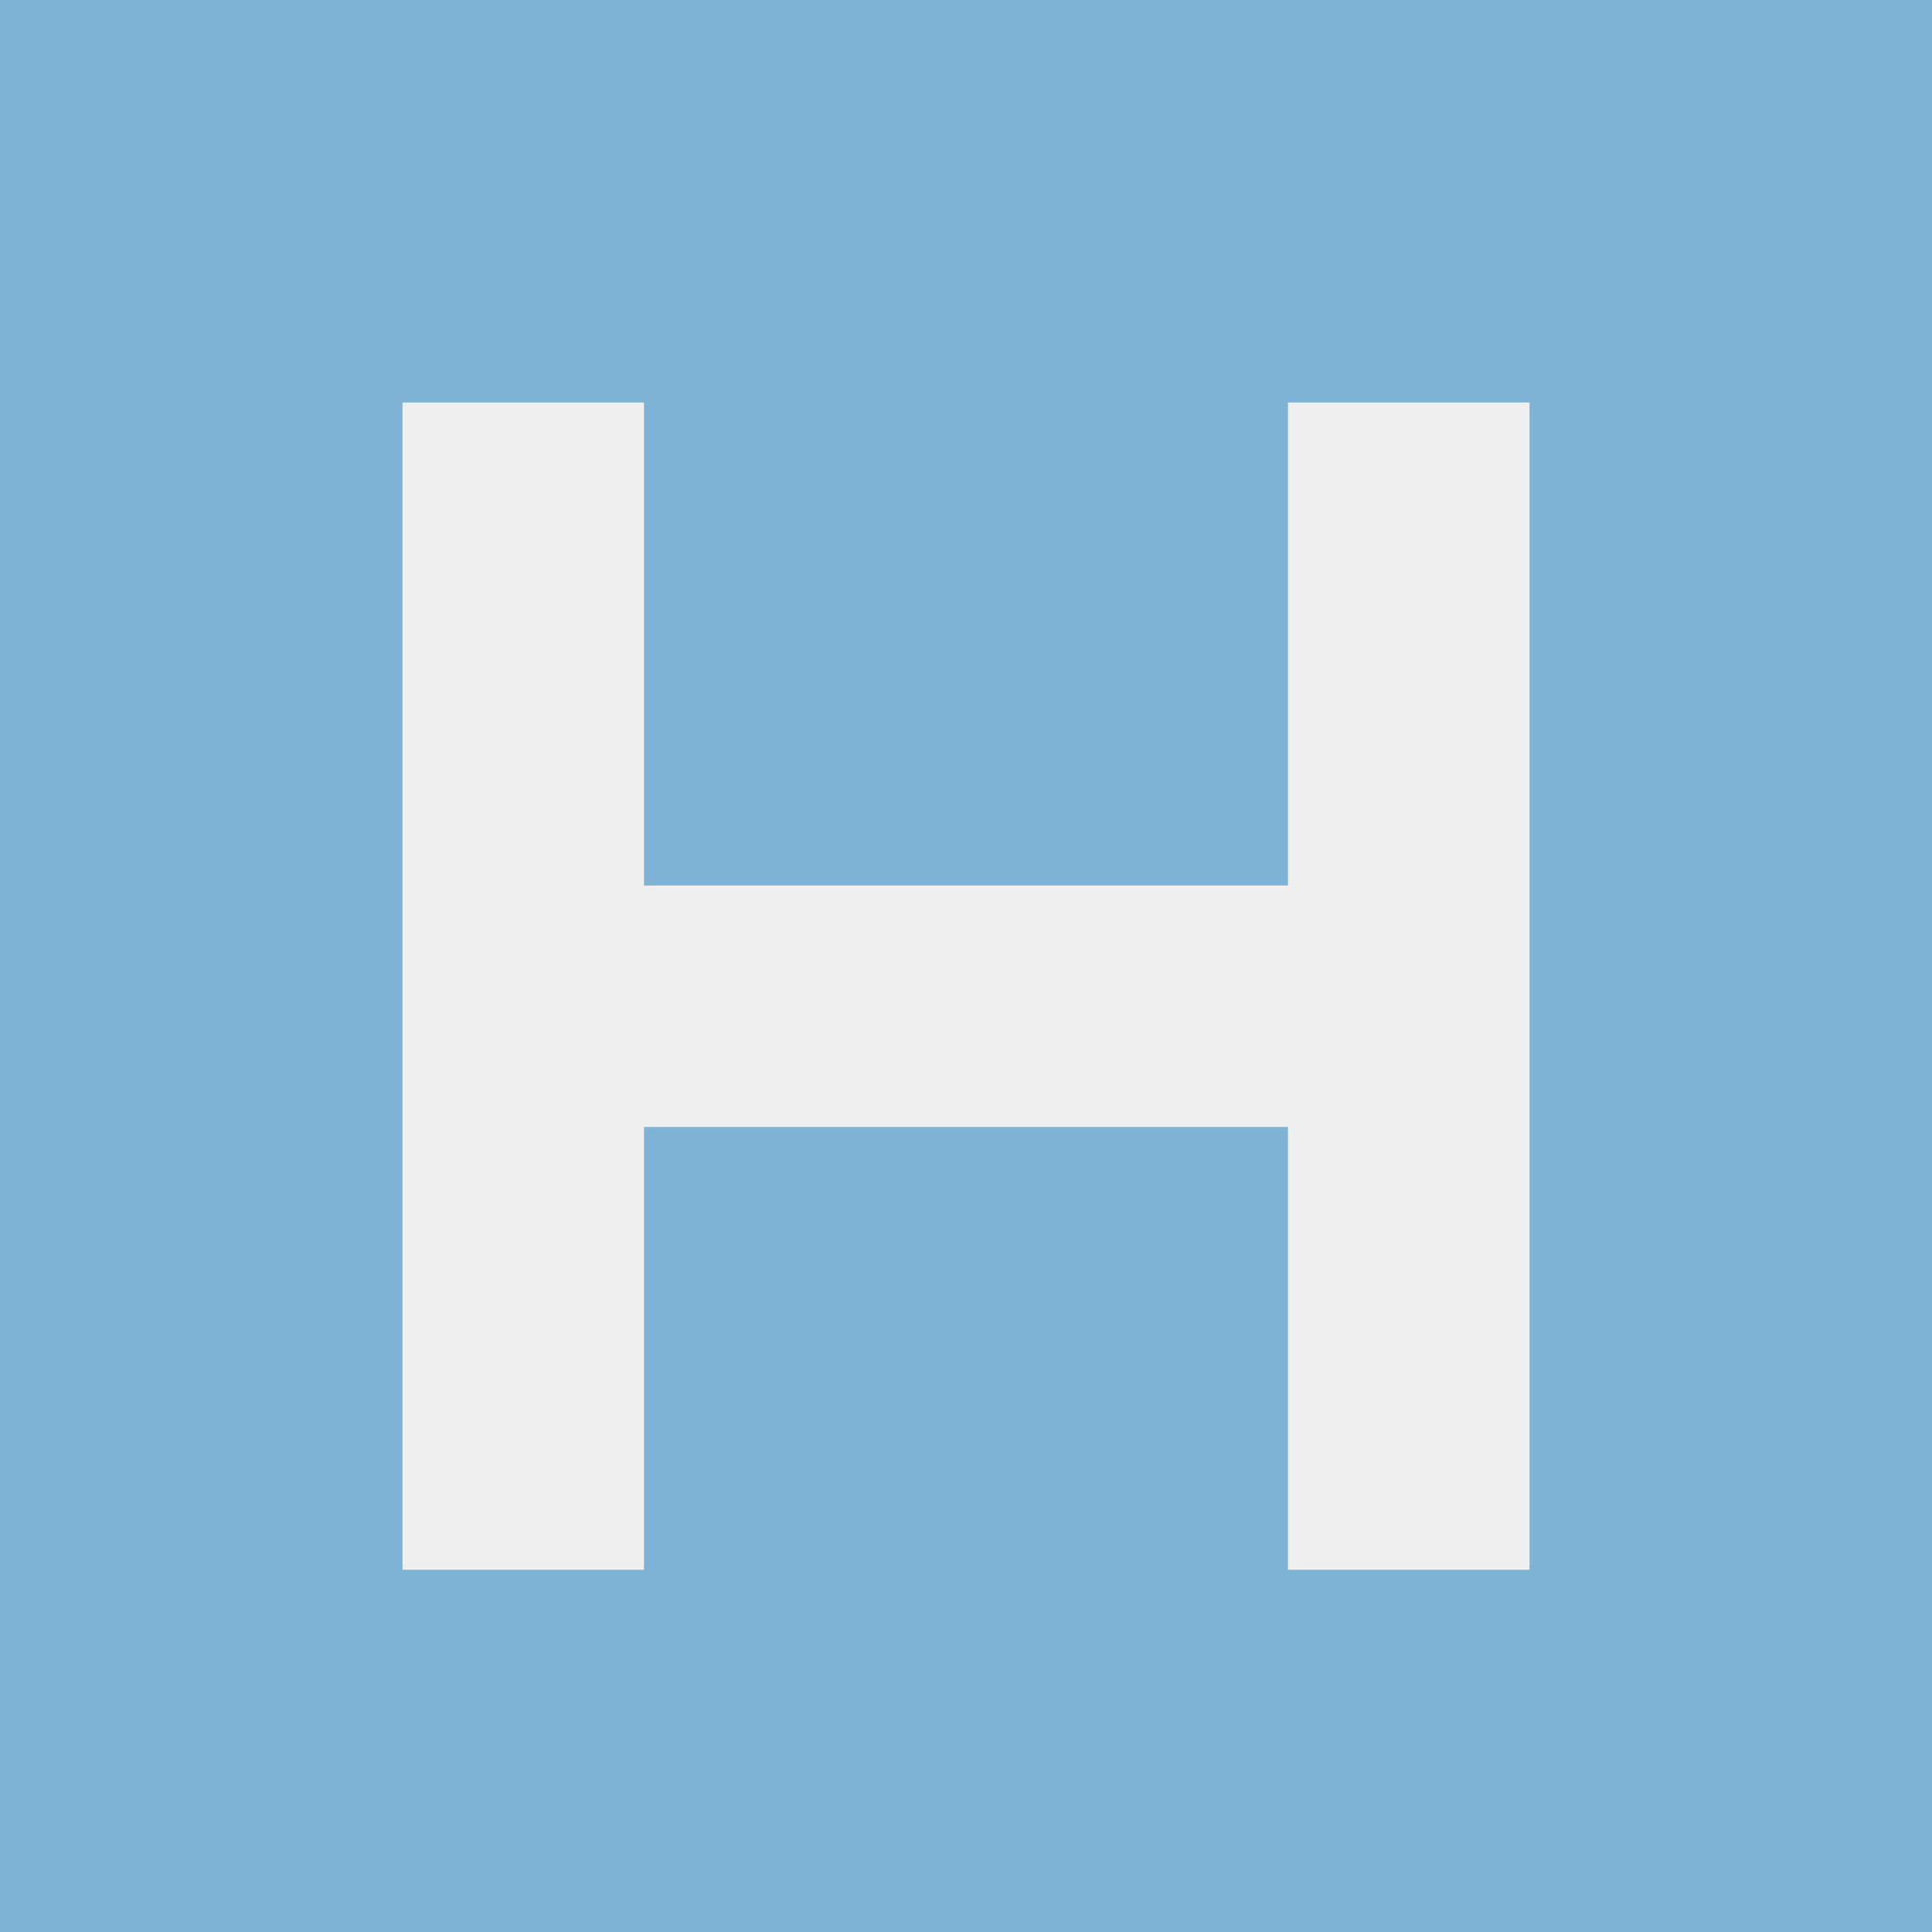 <svg width="48" height="48" viewBox="0 0 48 48" xmlns="http://www.w3.org/2000/svg">
	<rect width="48" height="48" fill="#7fb3d5"/>
	<rect x="12" y="22" width="24" height="6" fill="#efefef"/>
	<rect x="10" y="10" width="6" height="29" fill="#efefef"/>
	<rect x="32" y="10" width="6" height="29" fill="#efefef"/>
</svg>
